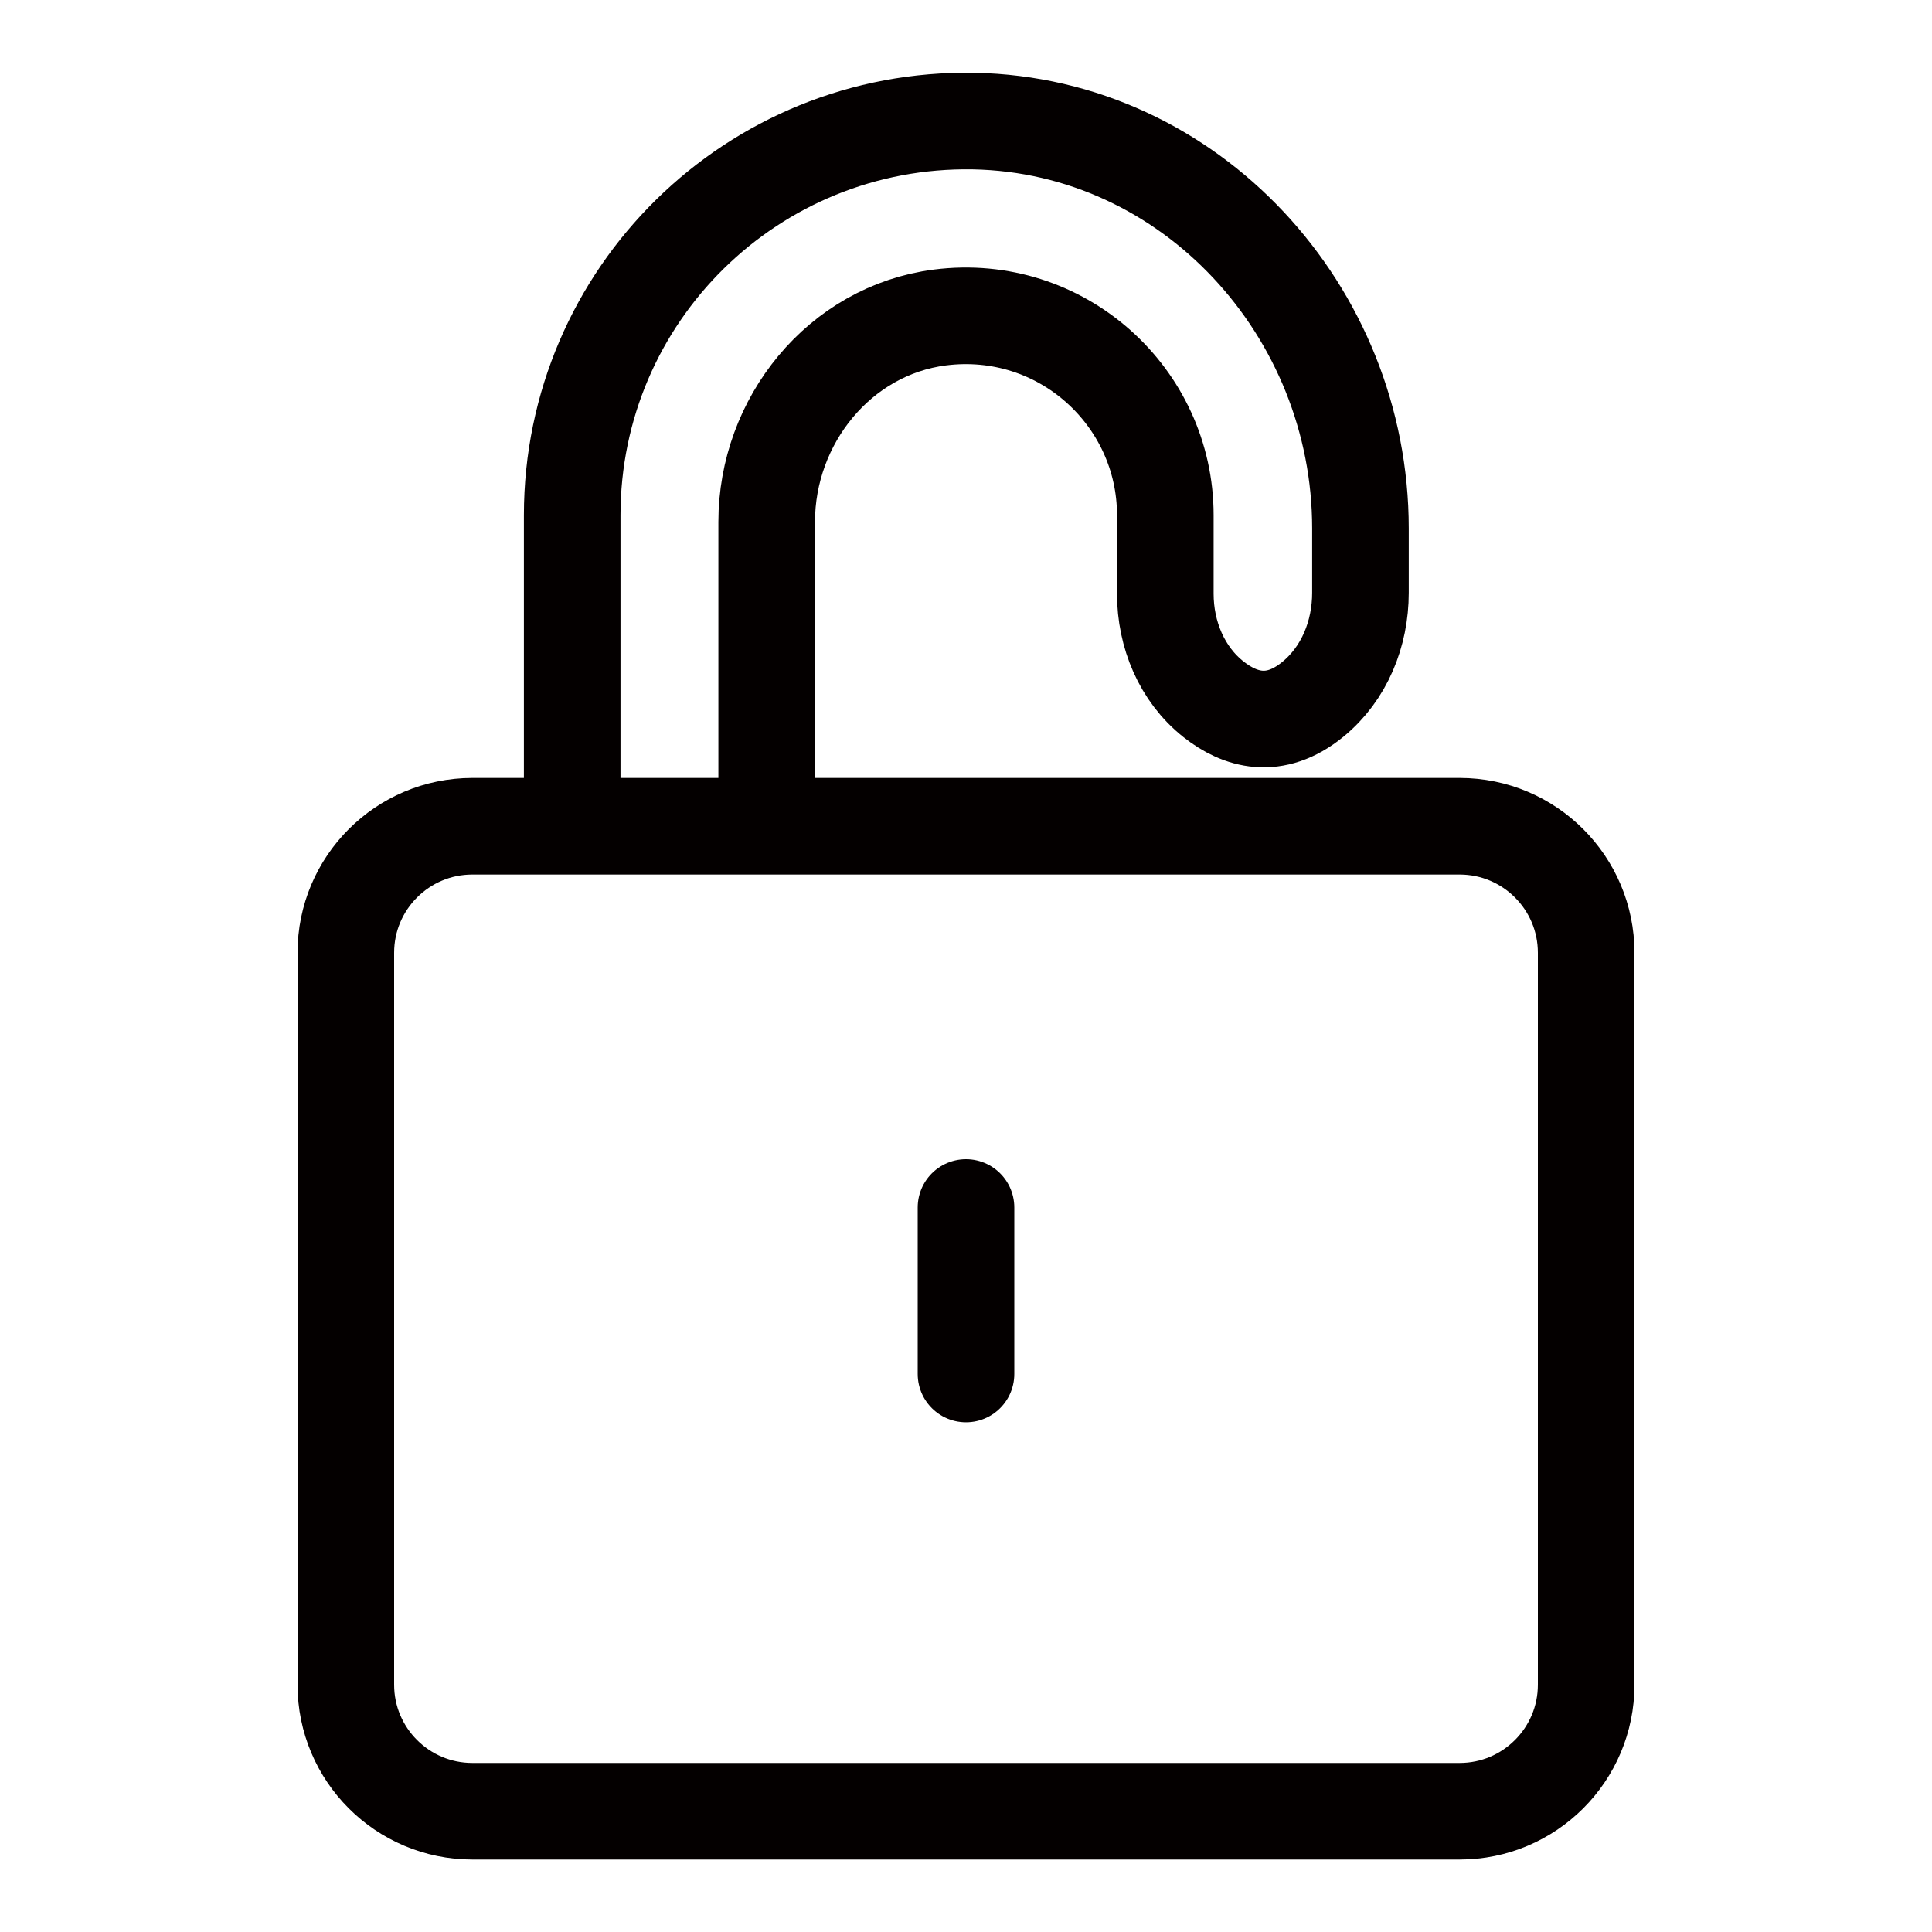 <?xml version="1.0" encoding="utf-8"?>
<!-- Generator: Adobe Illustrator 26.3.1, SVG Export Plug-In . SVG Version: 6.00 Build 0)  -->
<svg version="1.1" id="레이어_1" xmlns="http://www.w3.org/2000/svg" xmlns:xlink="http://www.w3.org/1999/xlink" x="0px"
	 y="0px" viewBox="0 0 60 60" enable-background="new 0 0 60 60" xml:space="preserve">
<g>
	<path fill="none" stroke="#040000" stroke-width="3" stroke-linecap="round" stroke-linejoin="round" d="M23.81,24.86l0-8.65
		c0-3.14,2.26-5.95,5.38-6.35c3.77-0.48,7,2.46,7,6.14v2.44c0,1.26,0.51,2.5,1.5,3.28c0.81,0.64,1.89,0.97,3.08,0
		c0.98-0.8,1.48-2.04,1.48-3.31v-2c0-6.74-5.27-12.52-12.01-12.65c-6.87-0.12-12.47,5.4-12.47,12.24v8.86"/>
	<path fill="none" stroke="#040000" stroke-width="3" stroke-linecap="round" stroke-linejoin="round" d="M49.26,52.32
		c0,2.17-1.76,3.93-3.93,3.93H14.67c-2.17,0-3.93-1.76-3.93-3.93V29.59c0-2.17,1.76-3.93,3.93-3.93h30.66
		c2.17,0,3.93,1.76,3.93,3.93V52.32z"/>
	<path fill="none" stroke="#040000" stroke-width="3" stroke-linecap="round" stroke-linejoin="round" d="M14.9,29.82"/>
	<path fill="none" stroke="#040000" stroke-width="3" stroke-linecap="round" stroke-linejoin="round" d="M14.9,52.09"/>
	
		<line fill="none" stroke="#040000" stroke-width="3" stroke-linecap="round" stroke-linejoin="round" x1="30" y1="37.5" x2="30" y2="42.67"/>
</g>
</svg>
